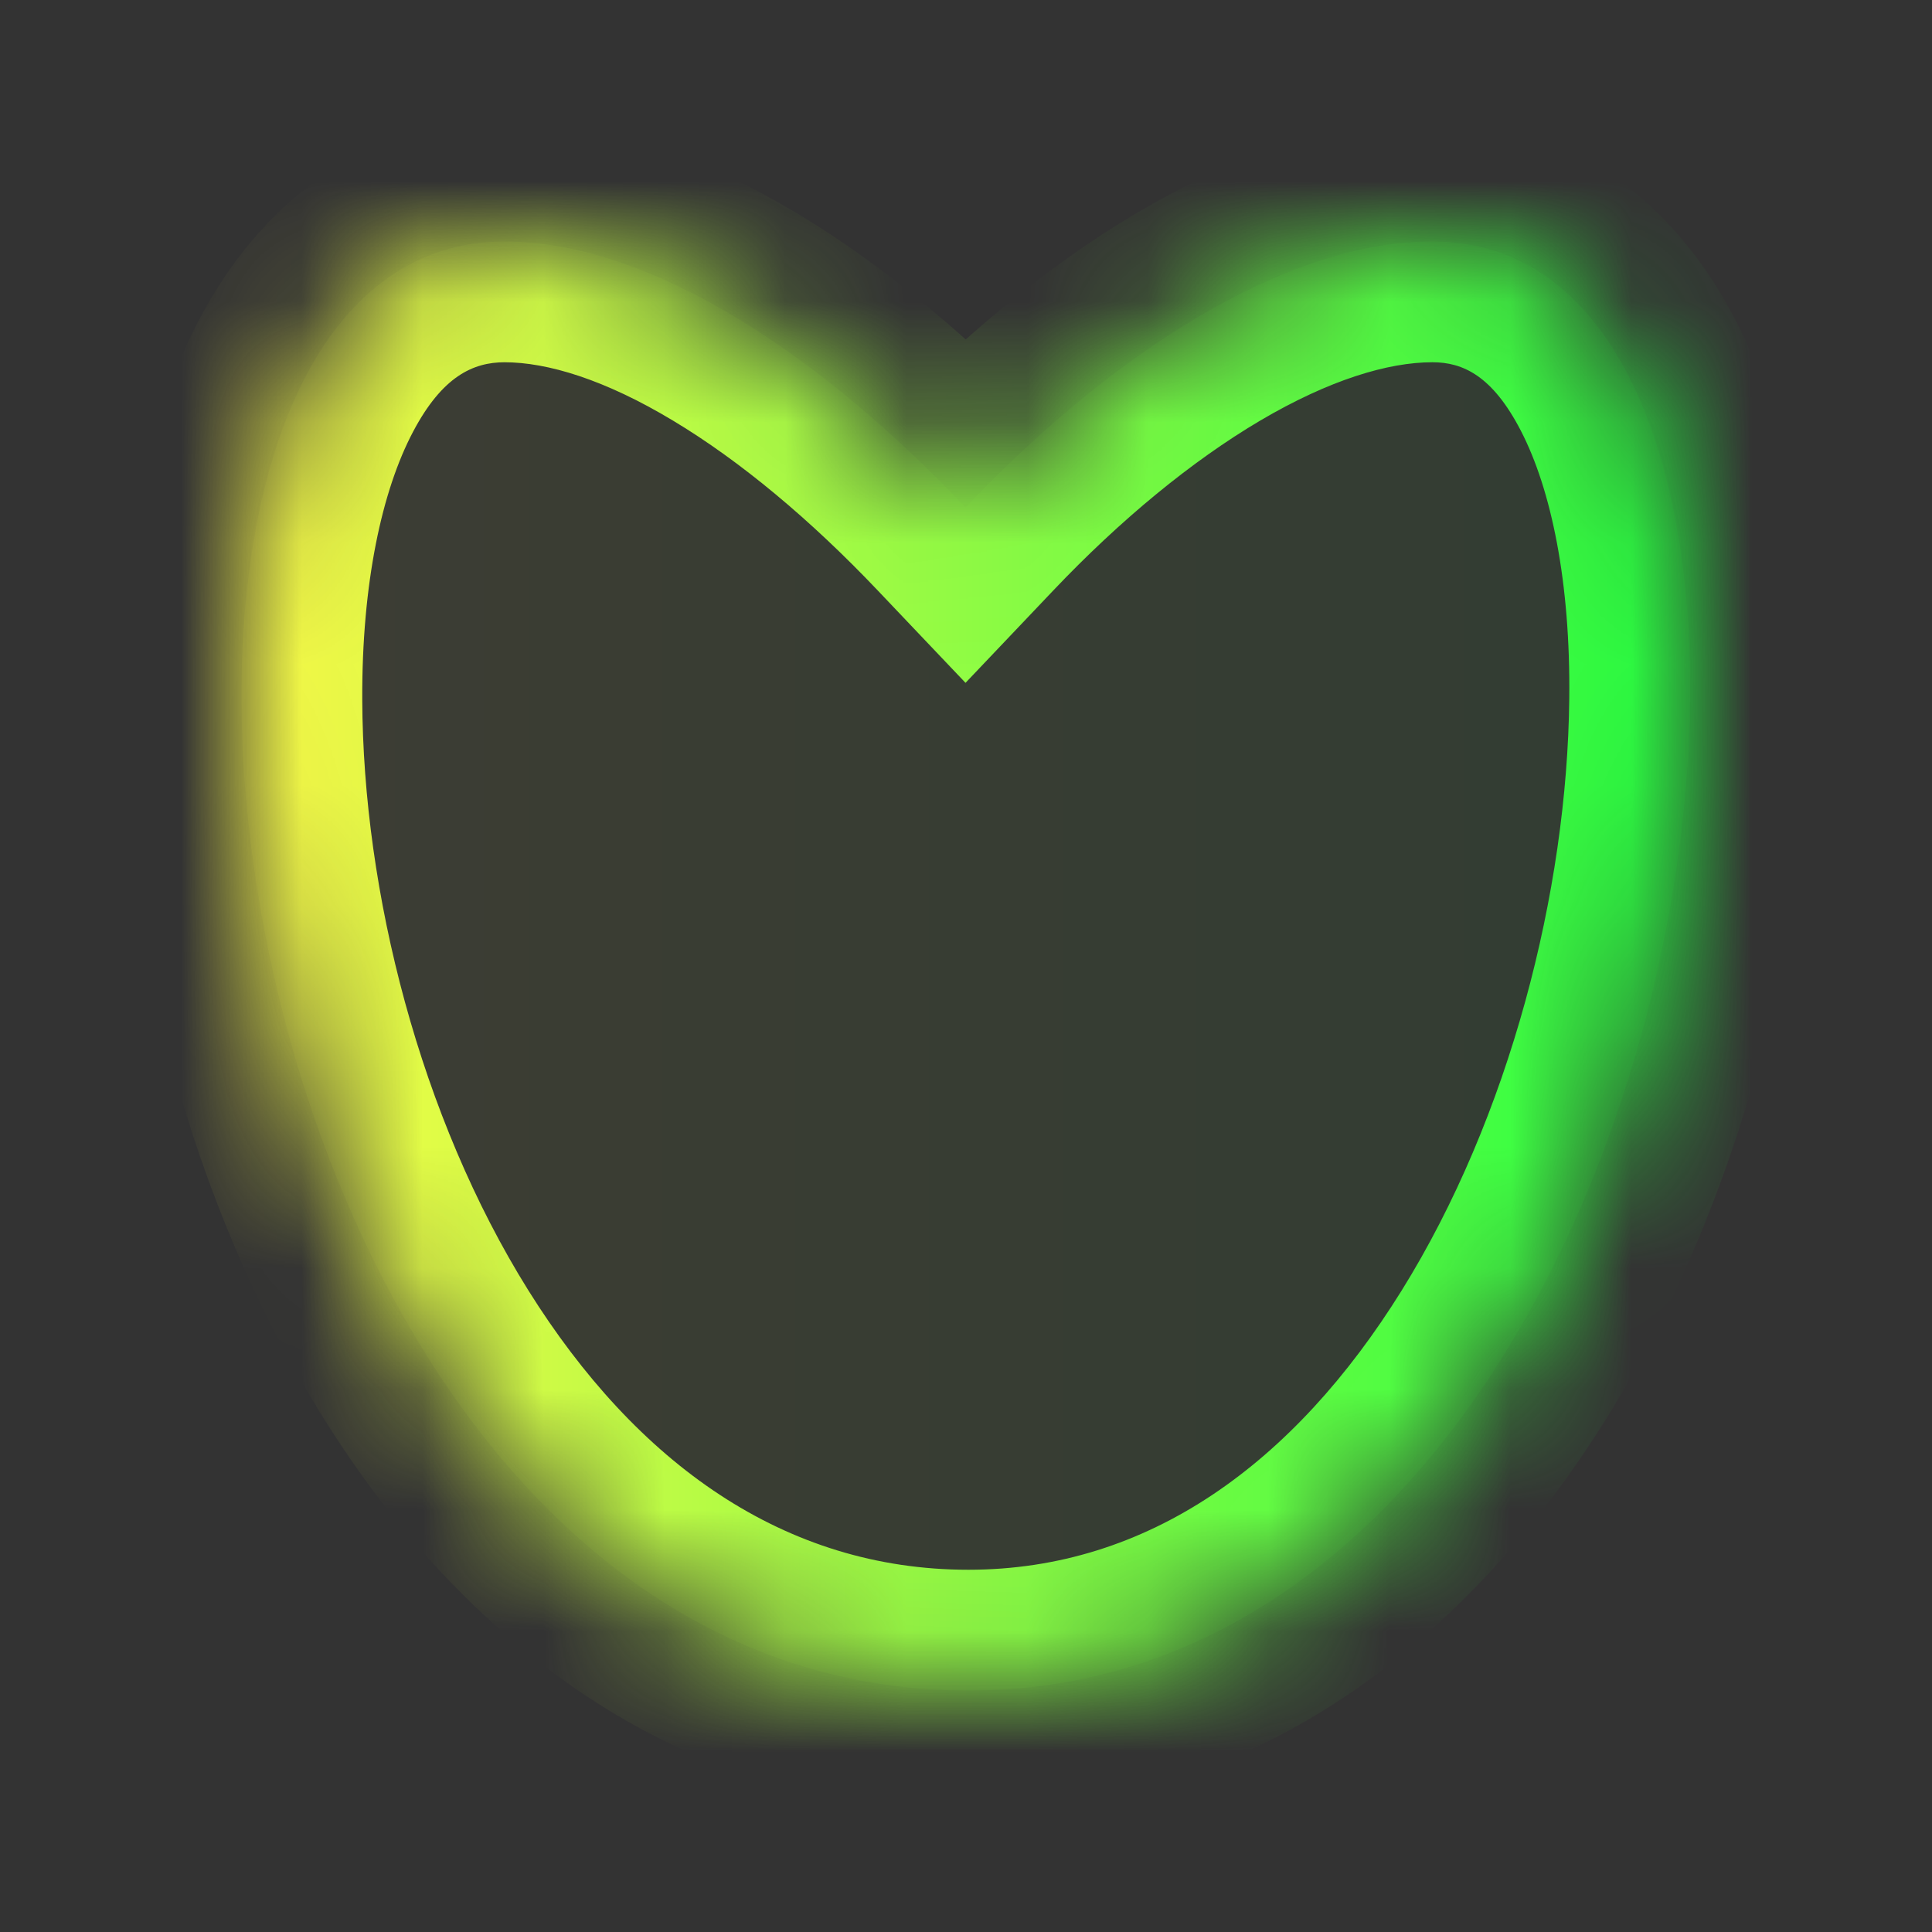 <svg width="16" height="16" viewBox="0 0 16 16" fill="none" xmlns="http://www.w3.org/2000/svg">
<rect x="0" y="0" width="16" height="16" fill="#333333" stroke="none"/>
<mask id="path-1-inside-1_10_9728" fill="white">
<path d="M4.18 2C2.713 2 1.992 3.687 2 5.797C2.013 9.313 4.056 14 8.02 14C11.919 14 13.958 9.313 13.996 5.797C14.019 3.688 13.318 2 11.863 2C10.643 2 9.209 2.926 7.996 4.203C6.79 2.933 5.387 2 4.176 2"/>
</mask>
<path d="M4.18 2C2.713 2 1.992 3.687 2 5.797C2.013 9.313 4.056 14 8.02 14C11.919 14 13.958 9.313 13.996 5.797C14.019 3.688 13.318 2 11.863 2C10.643 2 9.209 2.926 7.996 4.203C6.79 2.933 5.387 2 4.176 2" fill="url(#paint0_linear_10_9728)" fill-opacity="0.05"/>
<path d="M2 5.797L3 5.793L3 5.793L2 5.797ZM13.996 5.797L12.996 5.786L12.996 5.786L13.996 5.797ZM7.996 4.203L7.271 4.892L7.996 5.655L8.721 4.892L7.996 4.203ZM4.18 1C2.977 1 2.137 1.724 1.653 2.64C1.186 3.522 0.996 4.653 1 5.801L3 5.793C2.996 4.831 3.163 4.063 3.421 3.575C3.662 3.119 3.916 3 4.18 3V1ZM1 5.801C1.007 7.724 1.564 9.962 2.681 11.747C3.804 13.544 5.584 15 8.02 15V13C6.492 13 5.268 12.113 4.376 10.687C3.478 9.25 3.006 7.386 3 5.793L1 5.801ZM8.02 15C10.431 15 12.191 13.536 13.305 11.745C14.414 9.962 14.975 7.728 14.996 5.808L12.996 5.786C12.979 7.382 12.502 9.25 11.607 10.689C10.717 12.12 9.509 13 8.02 13V15ZM14.996 5.808C15.008 4.662 14.829 3.532 14.372 2.649C13.899 1.732 13.066 1 11.863 1V3C12.115 3 12.36 3.112 12.595 3.567C12.847 4.054 13.007 4.823 12.996 5.786L14.996 5.808ZM11.863 1C11.011 1 10.169 1.318 9.419 1.761C8.659 2.21 7.926 2.825 7.271 3.514L8.721 4.892C9.279 4.304 9.87 3.818 10.435 3.484C11.01 3.145 11.496 3 11.863 3V1ZM8.721 3.514C8.073 2.832 7.352 2.218 6.603 1.768C5.863 1.324 5.029 1 4.176 1V3C4.534 3 5.008 3.143 5.573 3.483C6.13 3.817 6.713 4.304 7.271 4.892L8.721 3.514Z" fill="url(#paint1_linear_10_9728)" mask="url(#path-1-inside-1_10_9728)"/>
<defs>
<linearGradient id="paint0_linear_10_9728" x1="2" y1="8" x2="13.997" y2="8" gradientUnits="userSpaceOnUse">
<stop stop-color="#FDFC47"/>
<stop offset="1" stop-color="#24FE41"/>
</linearGradient>
<linearGradient id="paint1_linear_10_9728" x1="2" y1="8" x2="13.997" y2="8" gradientUnits="userSpaceOnUse">
<stop stop-color="#FDFC47"/>
<stop offset="1" stop-color="#24FE41"/>
</linearGradient>
</defs>
</svg>
